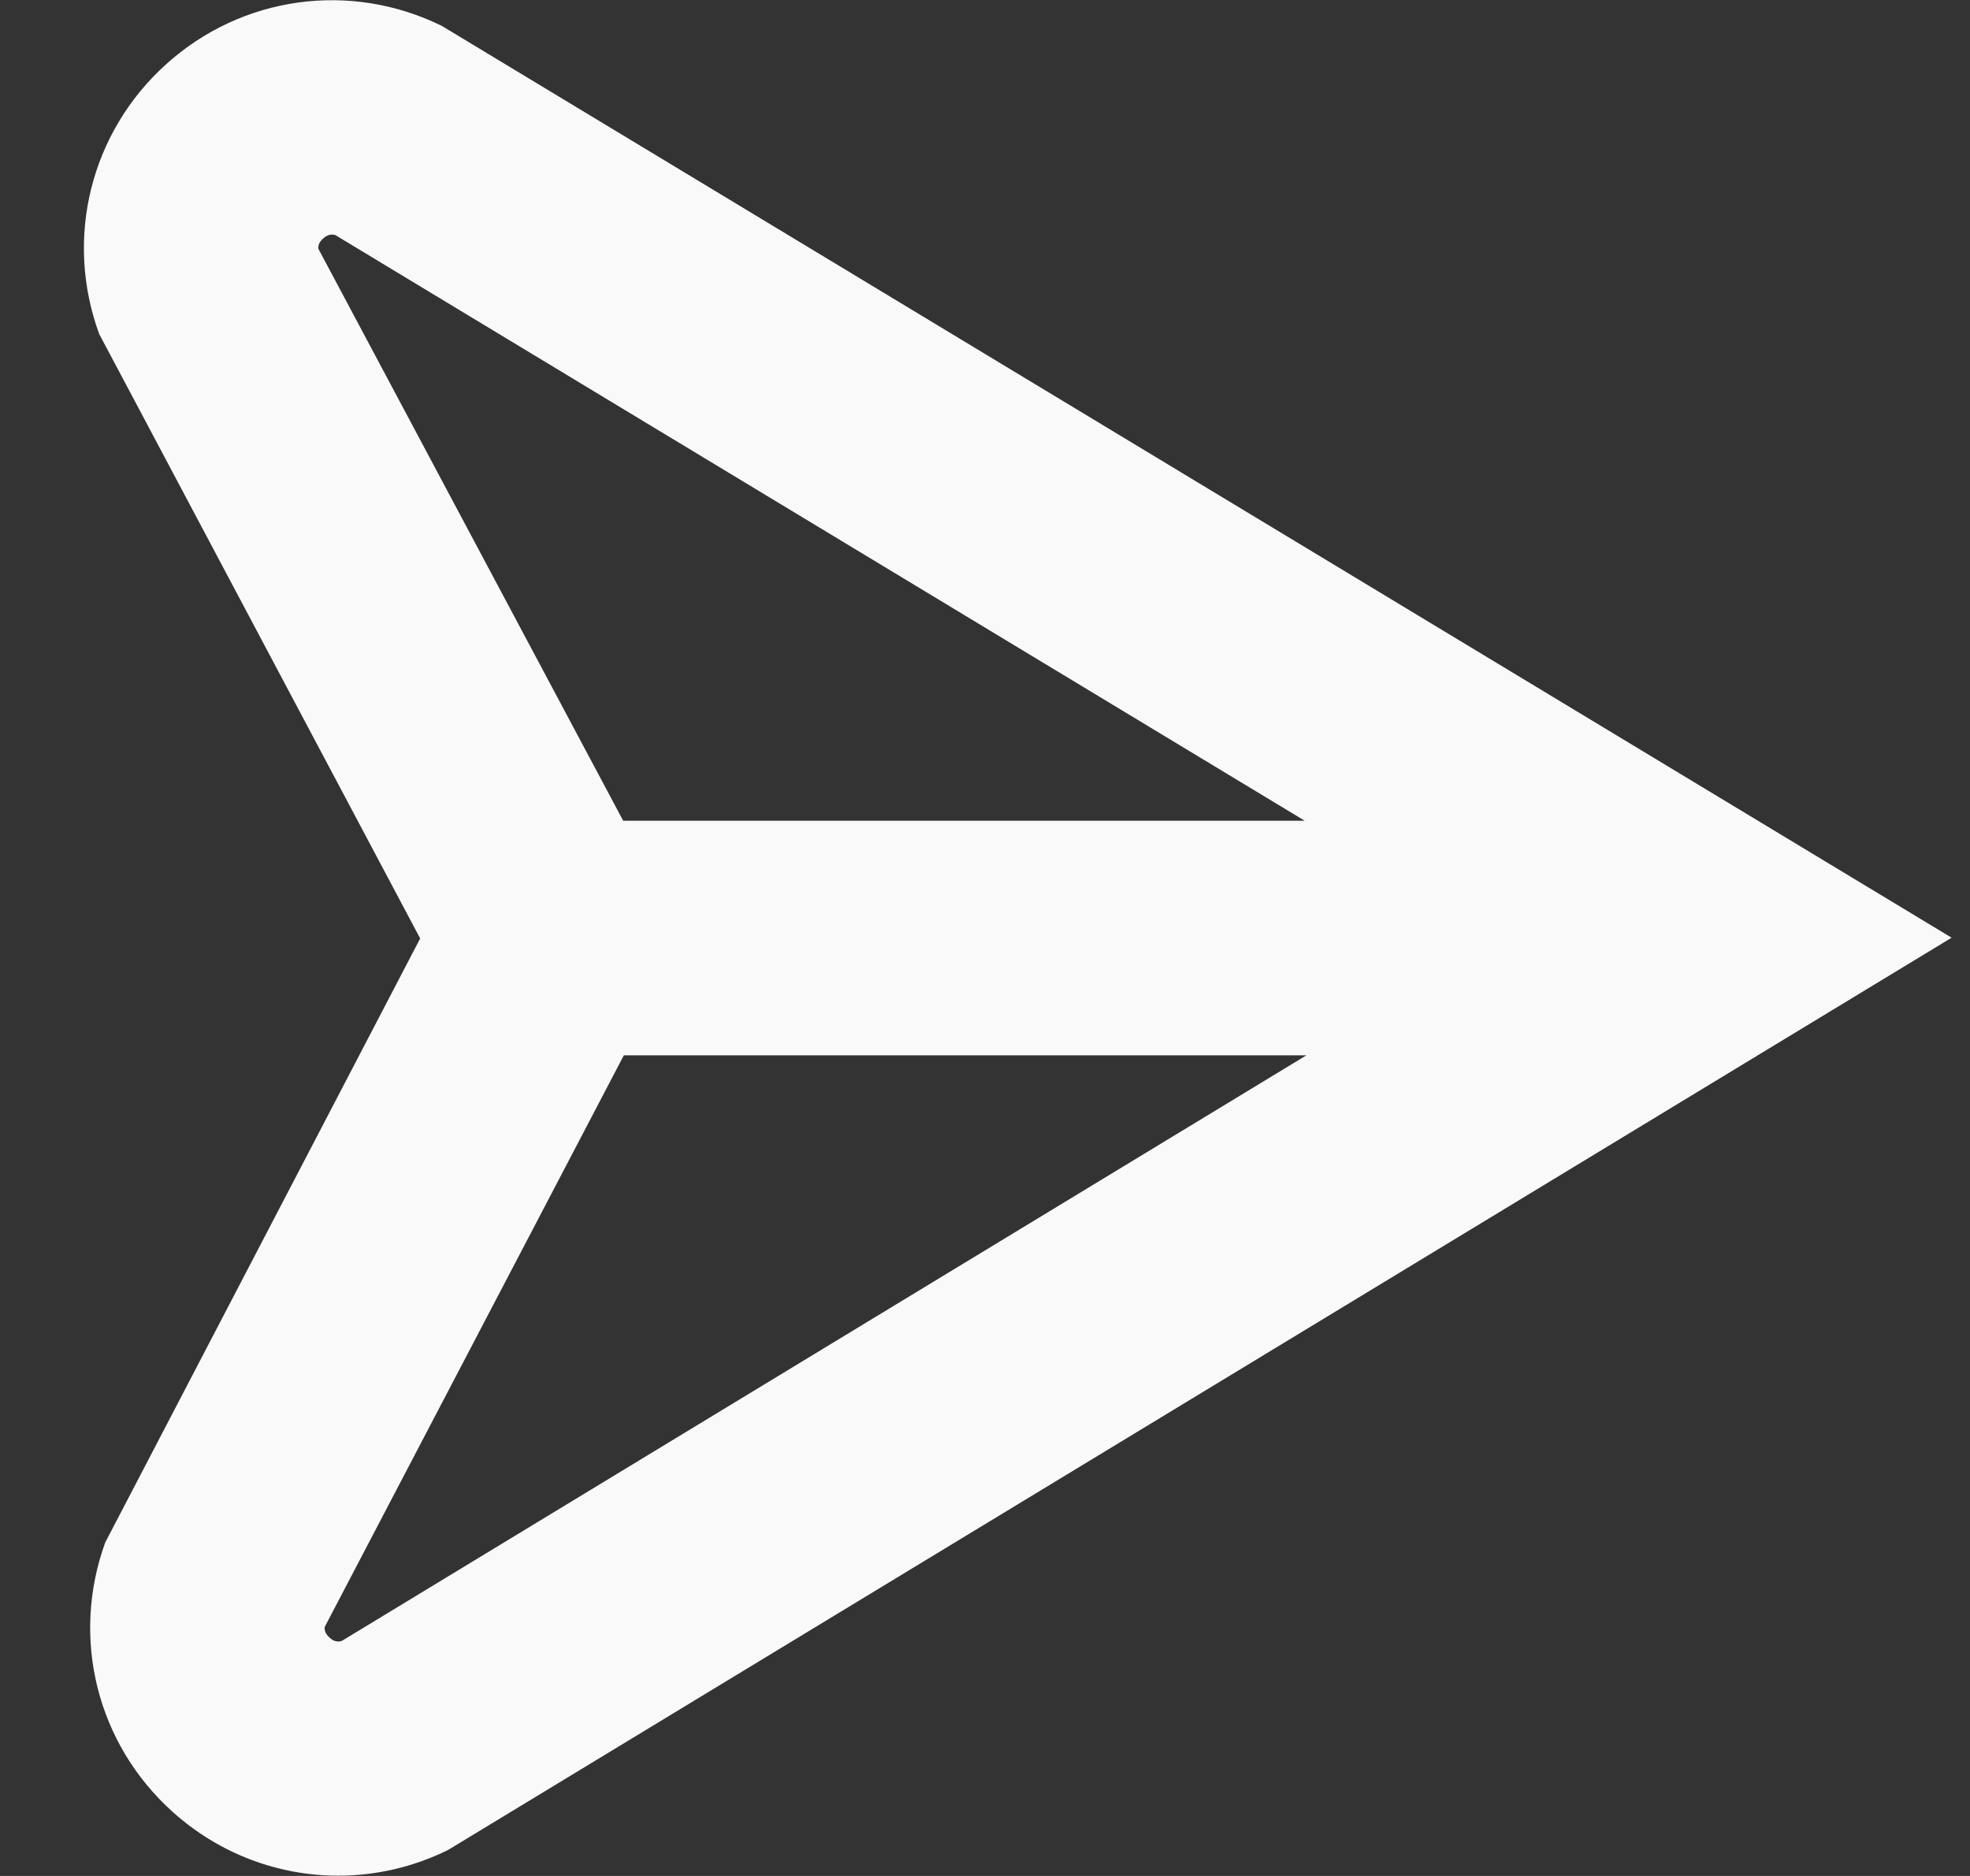 <svg width="21" height="20" viewBox="0 0 21 20" fill="none" xmlns="http://www.w3.org/2000/svg">
<rect x="0" y="0" width="21" height="20" fill="#333333" stroke="none"/>
<path d="M4.708 0.275C3.733 -0.203 2.58 -0.044 1.773 0.683C0.965 1.41 0.684 2.54 1.057 3.56L4.479 10.005L1.122 16.444C0.751 17.466 1.034 18.594 1.843 19.319C2.341 19.766 2.969 19.997 3.605 19.997C4.003 19.997 4.404 19.907 4.778 19.722L20.804 9.997L4.708 0.275ZM3.394 2.653C3.39 2.622 3.399 2.583 3.445 2.542C3.499 2.494 3.544 2.497 3.576 2.507L13.908 8.75H6.643L3.394 2.653ZM3.643 17.494C3.61 17.505 3.565 17.507 3.513 17.459C3.466 17.417 3.458 17.377 3.461 17.346L6.65 11.251H13.926L3.644 17.494H3.643Z" fill="#F9F9F9"/>
</svg>
